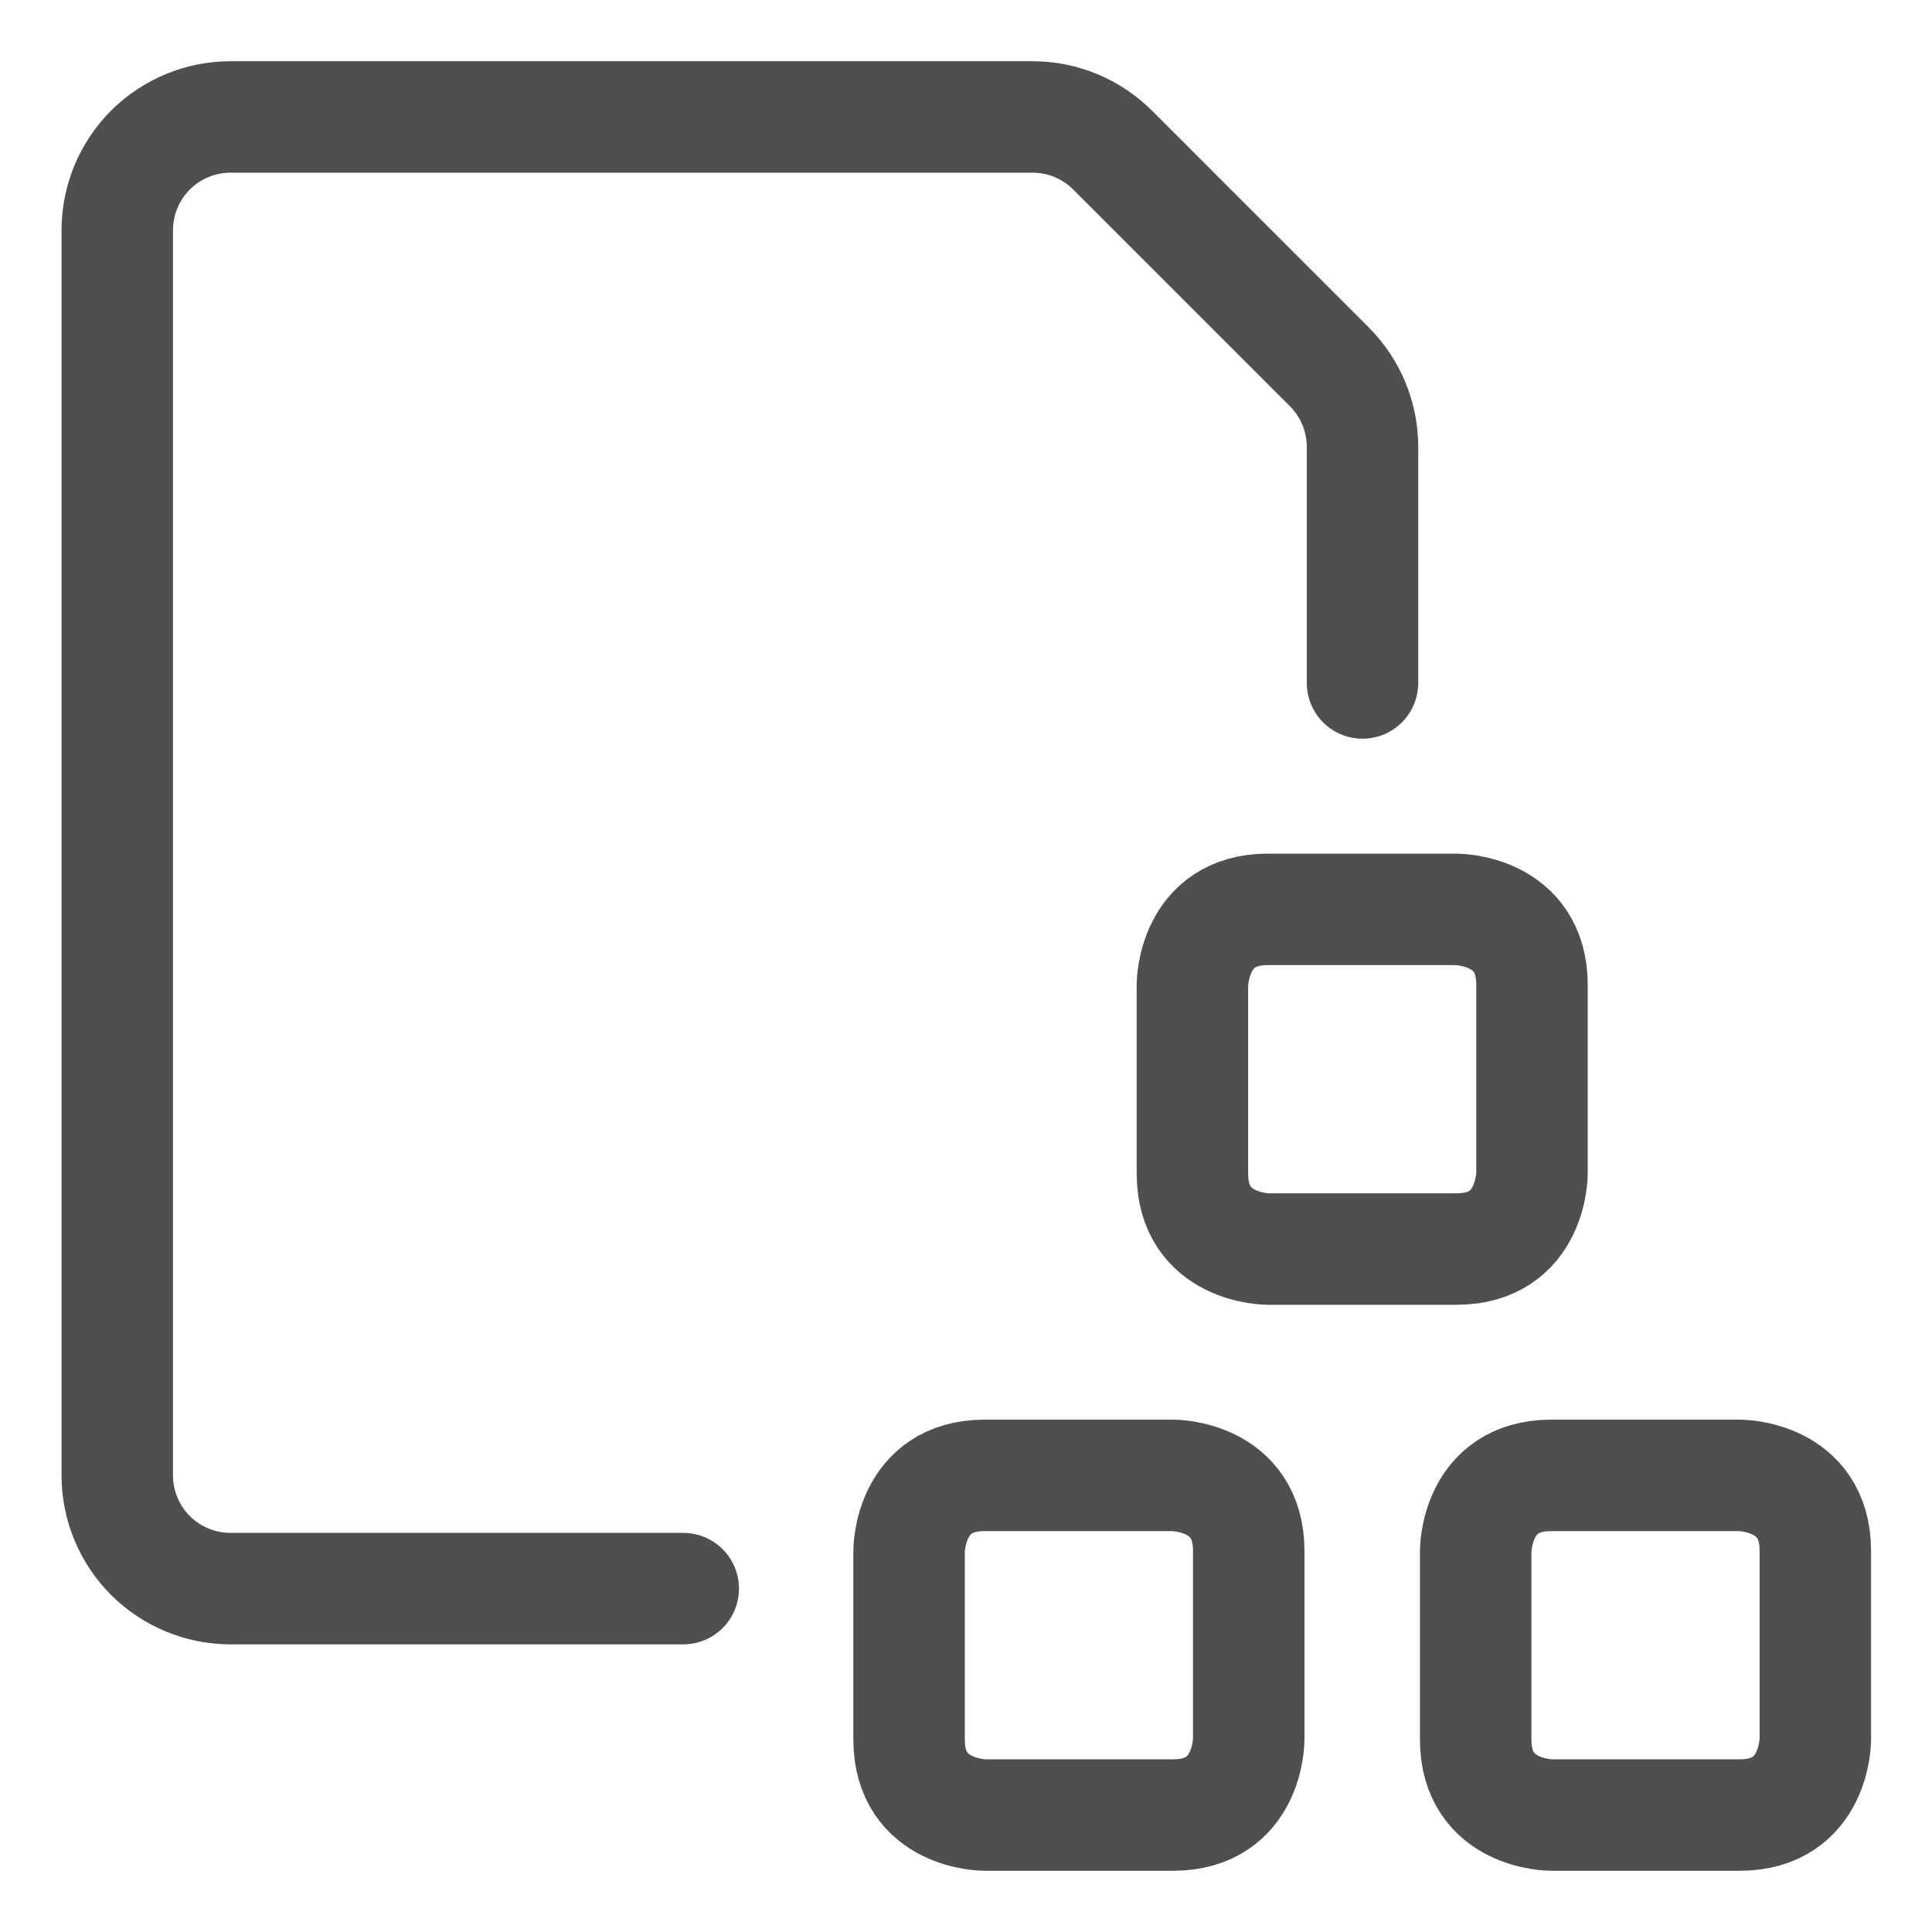 <svg width="26" height="26" viewBox="0 0 26 26" fill="none" xmlns="http://www.w3.org/2000/svg">
<g id="Frame" clip-path="url(#clip0_5399_272591)">
<path id="Vector" d="M13.25 19.855H15.789C15.789 19.855 16.805 19.855 16.805 20.871V23.41C16.805 23.41 16.805 24.426 15.789 24.426H13.25C13.25 24.426 12.234 24.426 12.234 23.41V20.871C12.234 20.871 12.234 19.855 13.25 19.855Z" stroke="#4F4F4F" stroke-width="1.5" stroke-linecap="round" stroke-linejoin="round"/>
<path id="Vector_2" d="M17.062 12.238H19.602C19.602 12.238 20.617 12.238 20.617 13.254V15.793C20.617 15.793 20.617 16.809 19.602 16.809H17.062C17.062 16.809 16.047 16.809 16.047 15.793V13.254C16.047 13.254 16.047 12.238 17.062 12.238Z" stroke="#4F4F4F" stroke-width="1.5" stroke-linecap="round" stroke-linejoin="round"/>
<path id="Vector_3" d="M20.875 19.855H23.414C23.414 19.855 24.43 19.855 24.43 20.871V23.41C24.43 23.41 24.43 24.426 23.414 24.426H20.875C20.875 24.426 19.859 24.426 19.859 23.41V20.871C19.859 20.871 19.859 19.855 20.875 19.855Z" stroke="#4F4F4F" stroke-width="1.5" stroke-linecap="round" stroke-linejoin="round"/>
<path id="Vector_4" d="M9.195 21.379H3.102C2.698 21.379 2.31 21.218 2.024 20.933C1.739 20.647 1.578 20.259 1.578 19.855V3.098C1.578 2.694 1.739 2.306 2.024 2.02C2.31 1.735 2.698 1.574 3.102 1.574H13.897C14.3 1.574 14.688 1.735 14.973 2.02L17.89 4.937C18.175 5.223 18.336 5.61 18.336 6.014V9.191" stroke="#4F4F4F" stroke-width="1.5" stroke-linecap="round" stroke-linejoin="round"/>
</g>
<defs>
<clipPath id="clip0_5399_272591">
<rect width="26" height="26" fill="white"/>
</clipPath>
</defs>
</svg>
